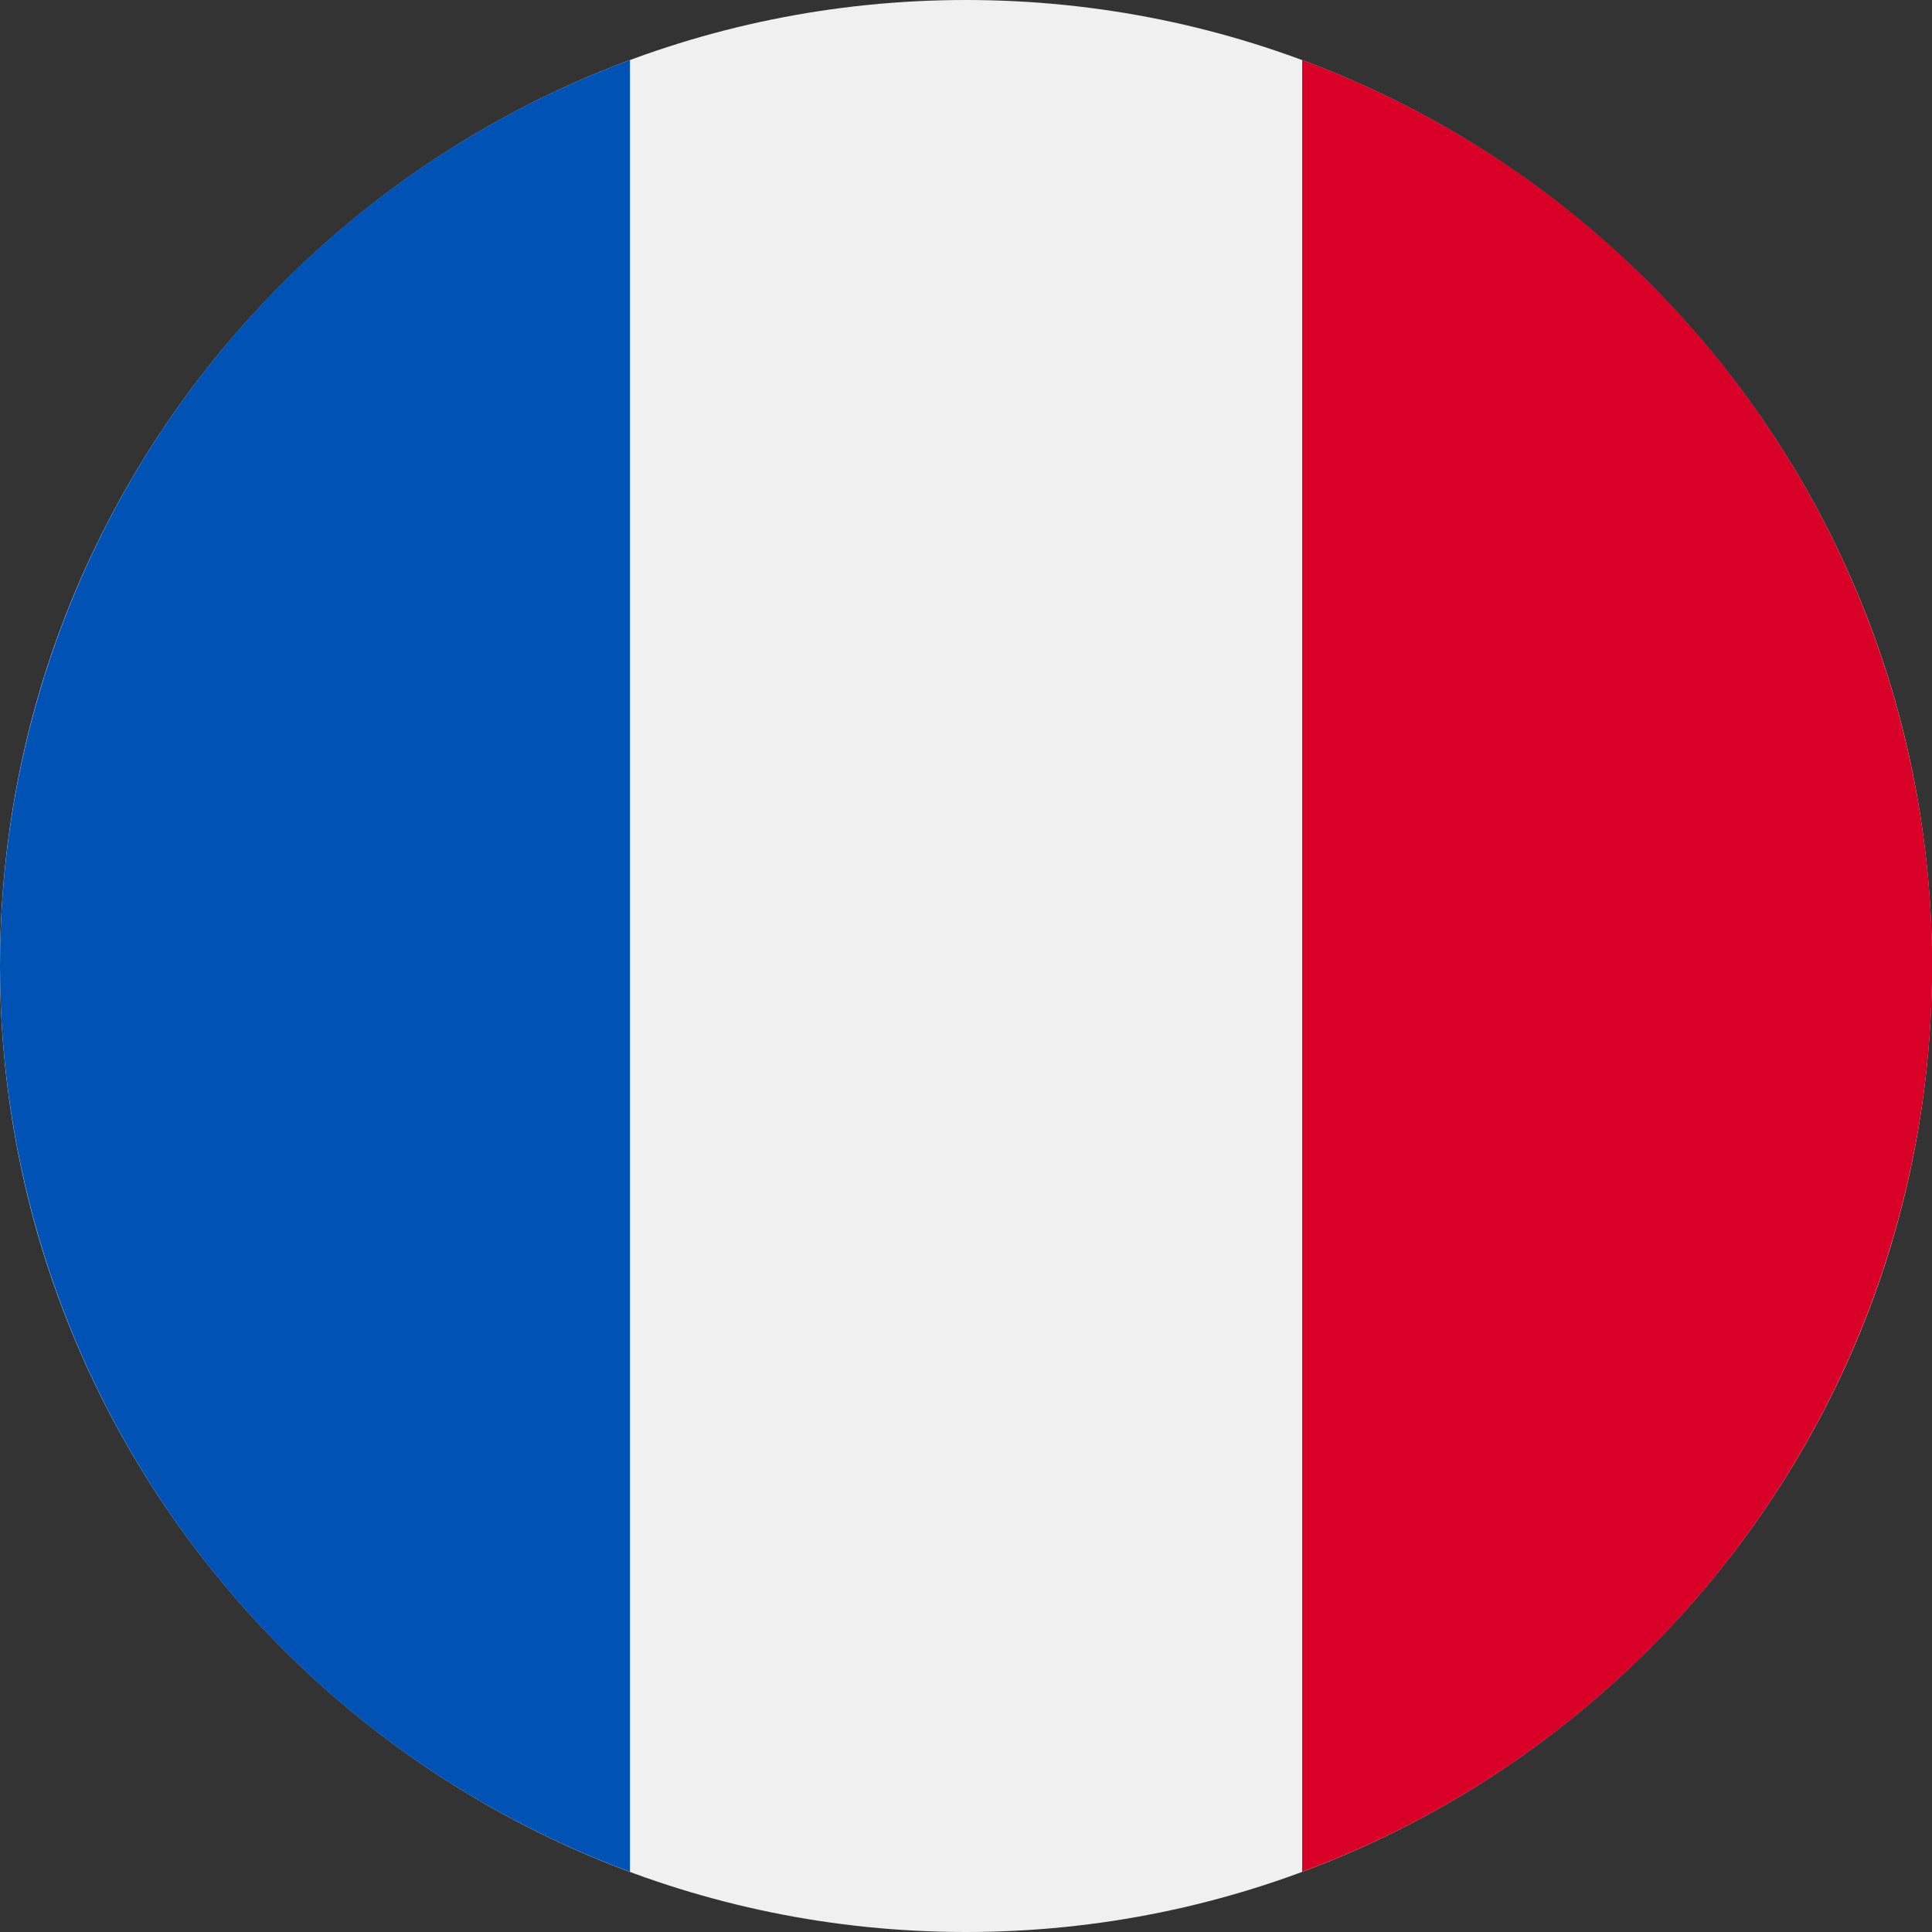 <svg width="14" height="14" viewBox="0 0 14 14" fill="none" xmlns="http://www.w3.org/2000/svg">
<rect x="0" y="0" width="14" height="14" fill="#333333" stroke="none"/>
<path d="M7 14C10.866 14 14 10.866 14 7C14 3.134 10.866 0 7 0C3.134 0 0 3.134 0 7C0 10.866 3.134 14 7 14Z" fill="#F0F0F0"/>
<path d="M14.001 7C14.001 5.571 13.564 4.175 12.748 3.002C11.932 1.828 10.776 0.932 9.436 0.435V13.564C10.776 13.067 11.931 12.171 12.747 10.998C13.563 9.825 14.001 8.429 14.001 7Z" fill="#D80027"/>
<path d="M3.64509e-07 7C-0 8.429 0.437 9.825 1.253 10.998C2.069 12.171 3.225 13.067 4.565 13.564V0.435C3.225 0.932 2.069 1.828 1.253 3.002C0.437 4.175 -0 5.571 3.64509e-07 7Z" fill="#0052B4"/>
</svg>
